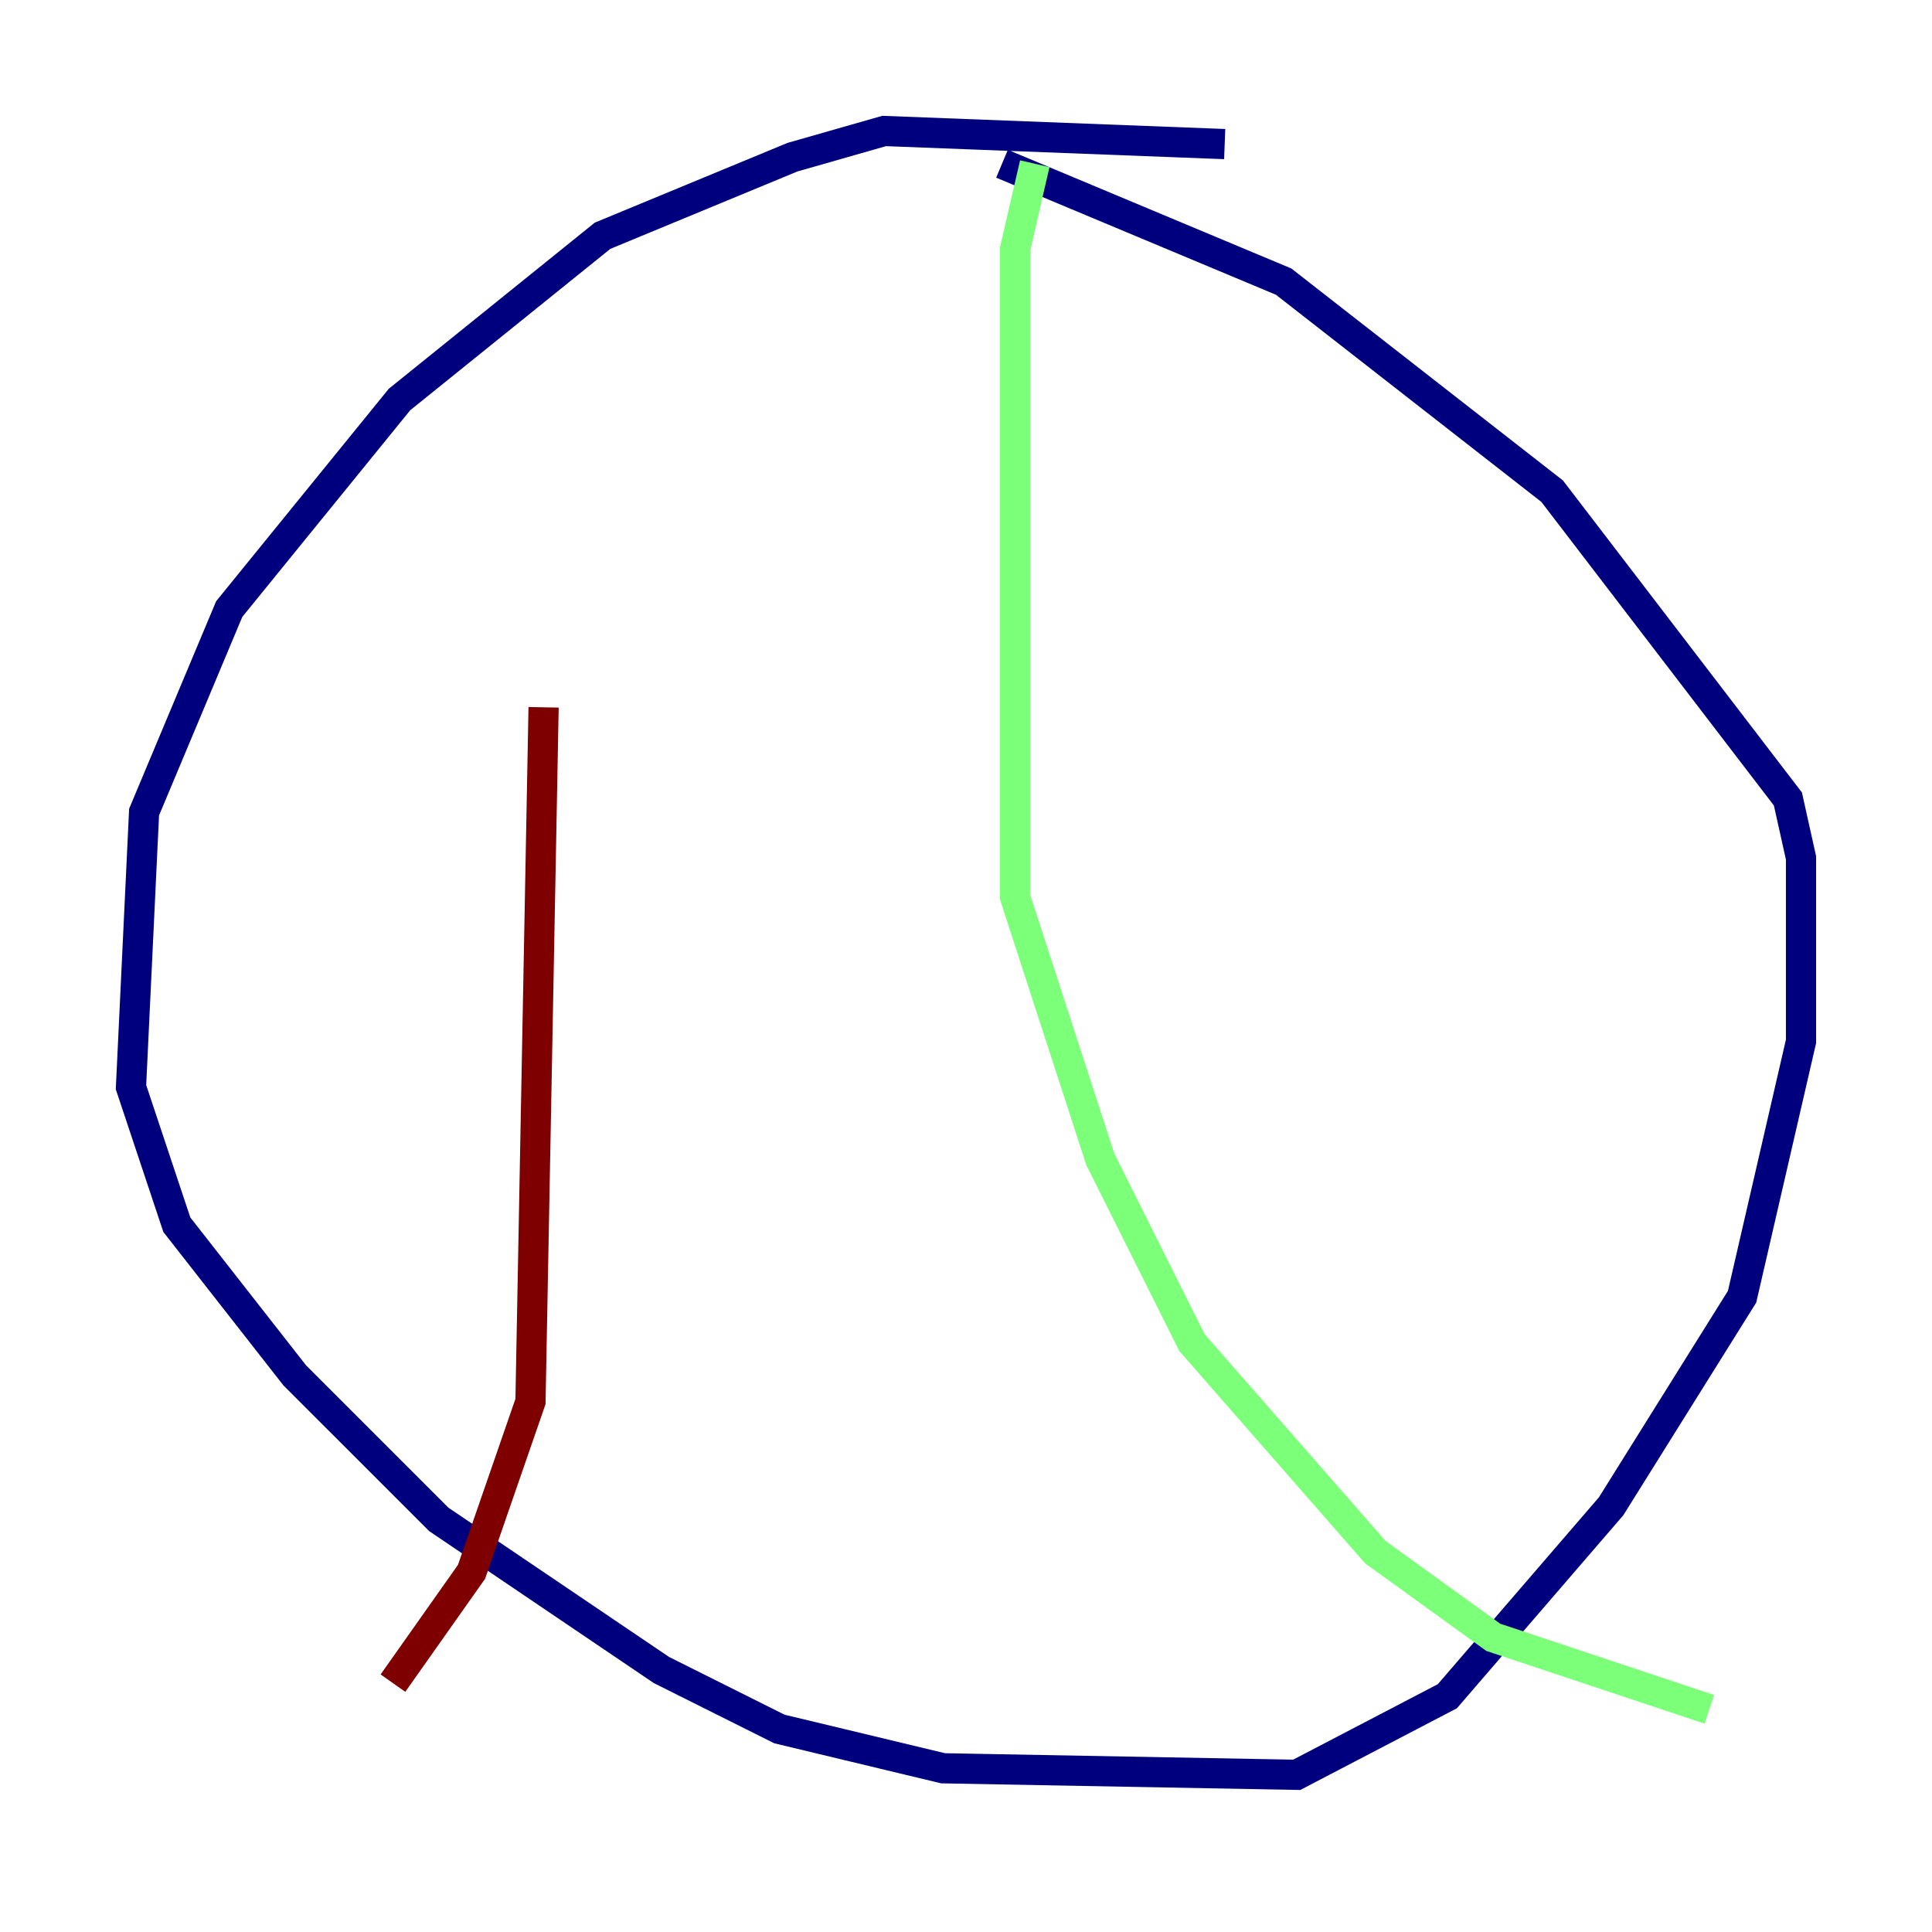<?xml version="1.0" encoding="utf-8" ?>
<svg baseProfile="tiny" height="128" version="1.2" viewBox="0,0,128,128" width="128" xmlns="http://www.w3.org/2000/svg" xmlns:ev="http://www.w3.org/2001/xml-events" xmlns:xlink="http://www.w3.org/1999/xlink"><defs /><polyline fill="none" points="81.139,9.546 58.576,8.678 52.502,10.414 39.919,15.62 26.468,26.468 15.186,40.352 9.546,53.803 8.678,72.027 11.715,81.139 19.525,91.119 29.071,100.664 43.824,110.644 51.634,114.549 62.481,117.153 85.912,117.586 95.891,112.38 106.739,99.797 115.417,85.912 119.322,68.99 119.322,56.841 118.454,52.936 102.834,32.542 85.044,18.658 66.386,10.848" stroke="#00007f" stroke-width="2" /><polyline fill="none" points="68.556,10.848 67.254,16.488 67.254,59.444 72.895,76.8 78.969,88.949 91.119,102.834 98.929,108.475 113.248,113.248" stroke="#7cff79" stroke-width="2" /><polyline fill="none" points="36.014,46.861 35.146,92.854 31.241,104.136 26.034,111.512" stroke="#7f0000" stroke-width="2" /></svg>